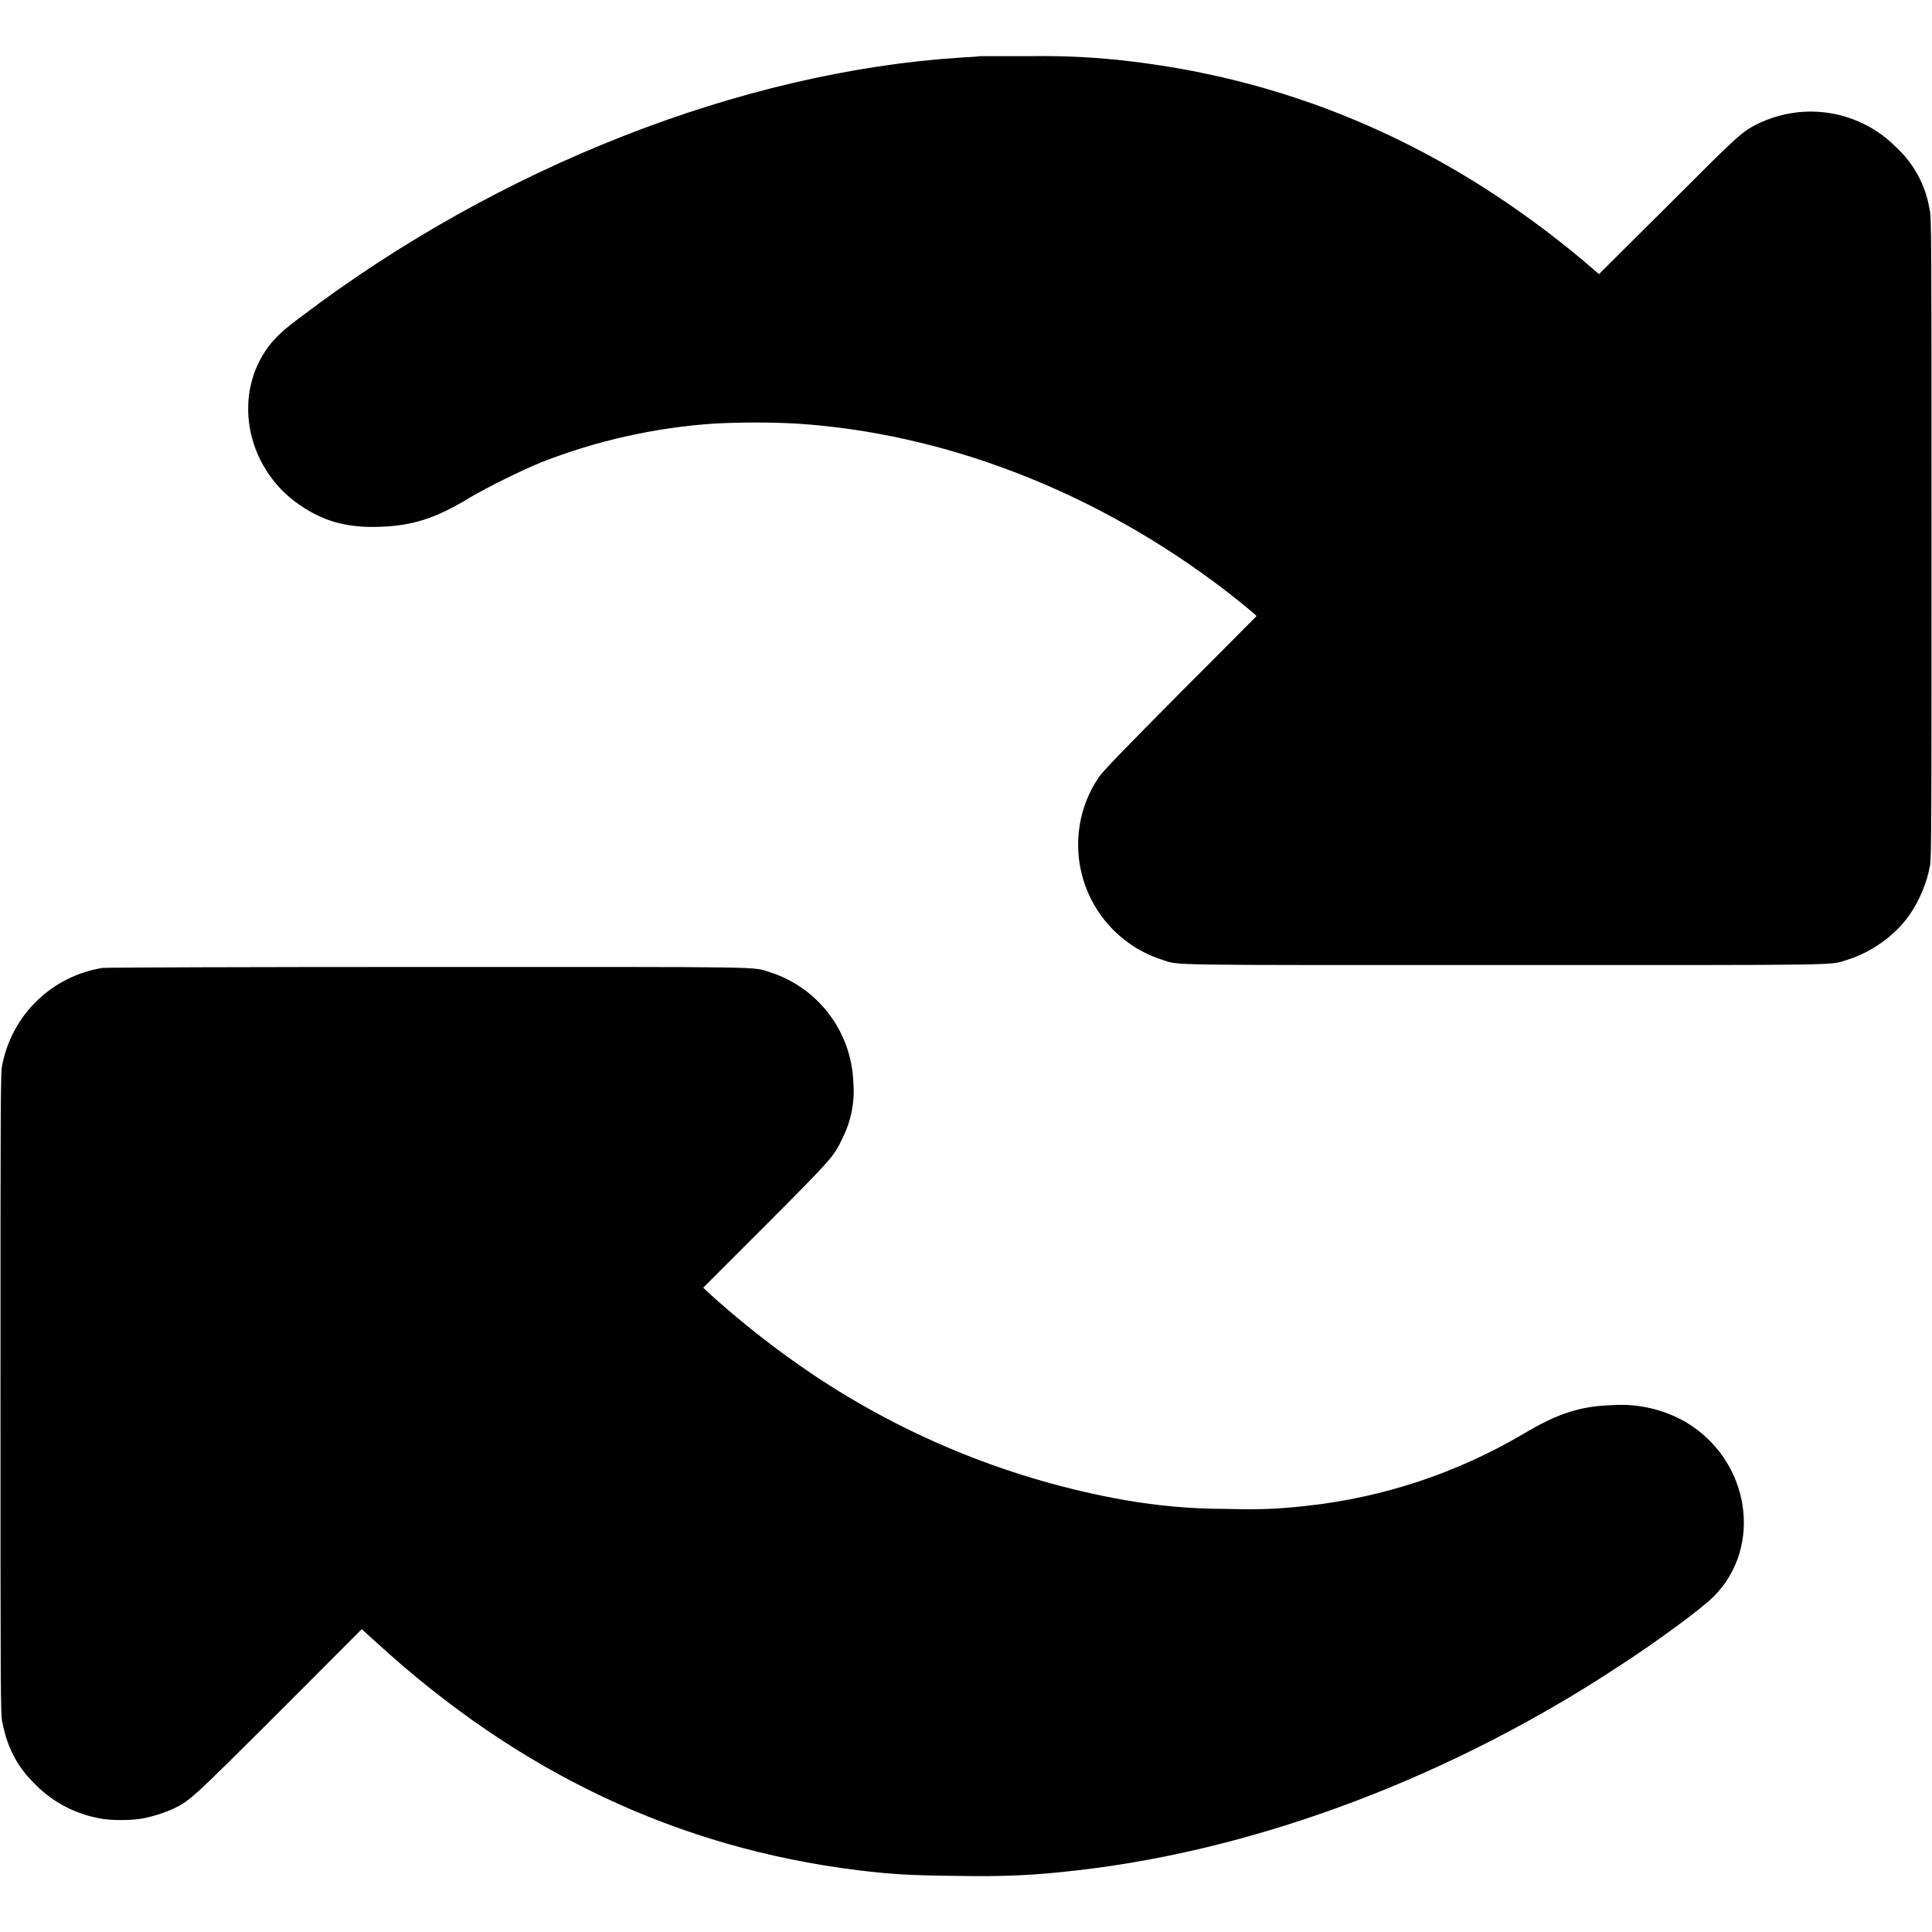 <svg width="16" height="16" viewBox="0 0 16 16" fill="none" xmlns="http://www.w3.org/2000/svg">
<path d="M8.117 0.465C8.097 0.469 8.023 0.473 7.953 0.477C6.141 0.594 4.129 1.383 2.496 2.621C2.344 2.734 2.286 2.789 2.226 2.867C1.91 3.285 2.046 3.914 2.52 4.207C2.703 4.324 2.89 4.371 3.137 4.363C3.41 4.355 3.602 4.297 3.891 4.121C4.035 4.035 4.328 3.891 4.484 3.828C4.941 3.649 5.424 3.541 5.914 3.508C6.142 3.496 6.37 3.496 6.598 3.508C7.797 3.586 9.012 4.047 10.055 4.82C10.168 4.902 10.406 5.094 10.406 5.102C10.406 5.102 10.121 5.391 9.773 5.738C9.297 6.218 9.133 6.387 9.102 6.434C9.02 6.553 8.965 6.689 8.942 6.832C8.903 7.069 8.95 7.313 9.076 7.518C9.201 7.723 9.397 7.876 9.626 7.949C9.773 7.996 9.594 7.992 12.461 7.992C15.328 7.992 15.148 7.996 15.297 7.949C15.5 7.887 15.695 7.746 15.812 7.579C15.895 7.461 15.961 7.305 15.984 7.164C15.996 7.117 15.996 6.656 15.996 4.454C15.996 1.945 15.996 1.797 15.98 1.734C15.948 1.538 15.852 1.358 15.707 1.223C15.561 1.074 15.372 0.975 15.167 0.939C14.961 0.903 14.75 0.933 14.562 1.023C14.422 1.093 14.41 1.105 13.812 1.703L13.242 2.27L13.109 2.156C11.99 1.22 10.742 0.672 9.363 0.508C9.092 0.475 8.82 0.461 8.547 0.465H8.117ZM0.848 8.016C0.645 8.049 0.457 8.142 0.309 8.285C0.161 8.427 0.06 8.612 0.02 8.813C0.004 8.875 0.004 8.996 0.004 11.539C0.004 14.055 0.004 14.203 0.02 14.266C0.059 14.465 0.137 14.621 0.273 14.758C0.419 14.914 0.61 15.019 0.82 15.058C0.91 15.078 1.094 15.078 1.191 15.058C1.277 15.04 1.361 15.013 1.441 14.977C1.578 14.907 1.586 14.902 2.309 14.18L2.996 13.492L3.125 13.609C4.301 14.684 5.617 15.305 7.109 15.489C7.395 15.523 7.543 15.531 7.899 15.535C8.316 15.543 8.566 15.531 8.934 15.488C10.422 15.316 12.008 14.718 13.398 13.805C13.73 13.59 14.094 13.32 14.191 13.223C14.605 12.809 14.492 12.093 13.961 11.777C13.776 11.671 13.564 11.622 13.351 11.637C13.09 11.645 12.902 11.703 12.609 11.879C12.066 12.198 11.462 12.399 10.836 12.469C10.598 12.496 10.441 12.504 10.152 12.496C9.869 12.496 9.587 12.471 9.309 12.422C8.387 12.258 7.508 11.903 6.73 11.382C6.424 11.176 6.133 10.947 5.86 10.699L5.824 10.664L6.34 10.148C6.895 9.59 6.906 9.578 6.977 9.426C7.049 9.284 7.08 9.124 7.067 8.965C7.06 8.76 6.99 8.562 6.866 8.398C6.742 8.235 6.571 8.113 6.375 8.051C6.227 8.004 6.406 8.008 3.531 8.008C2.082 8.008 0.875 8.012 0.848 8.016Z" fill="currentColor"/>
</svg>
